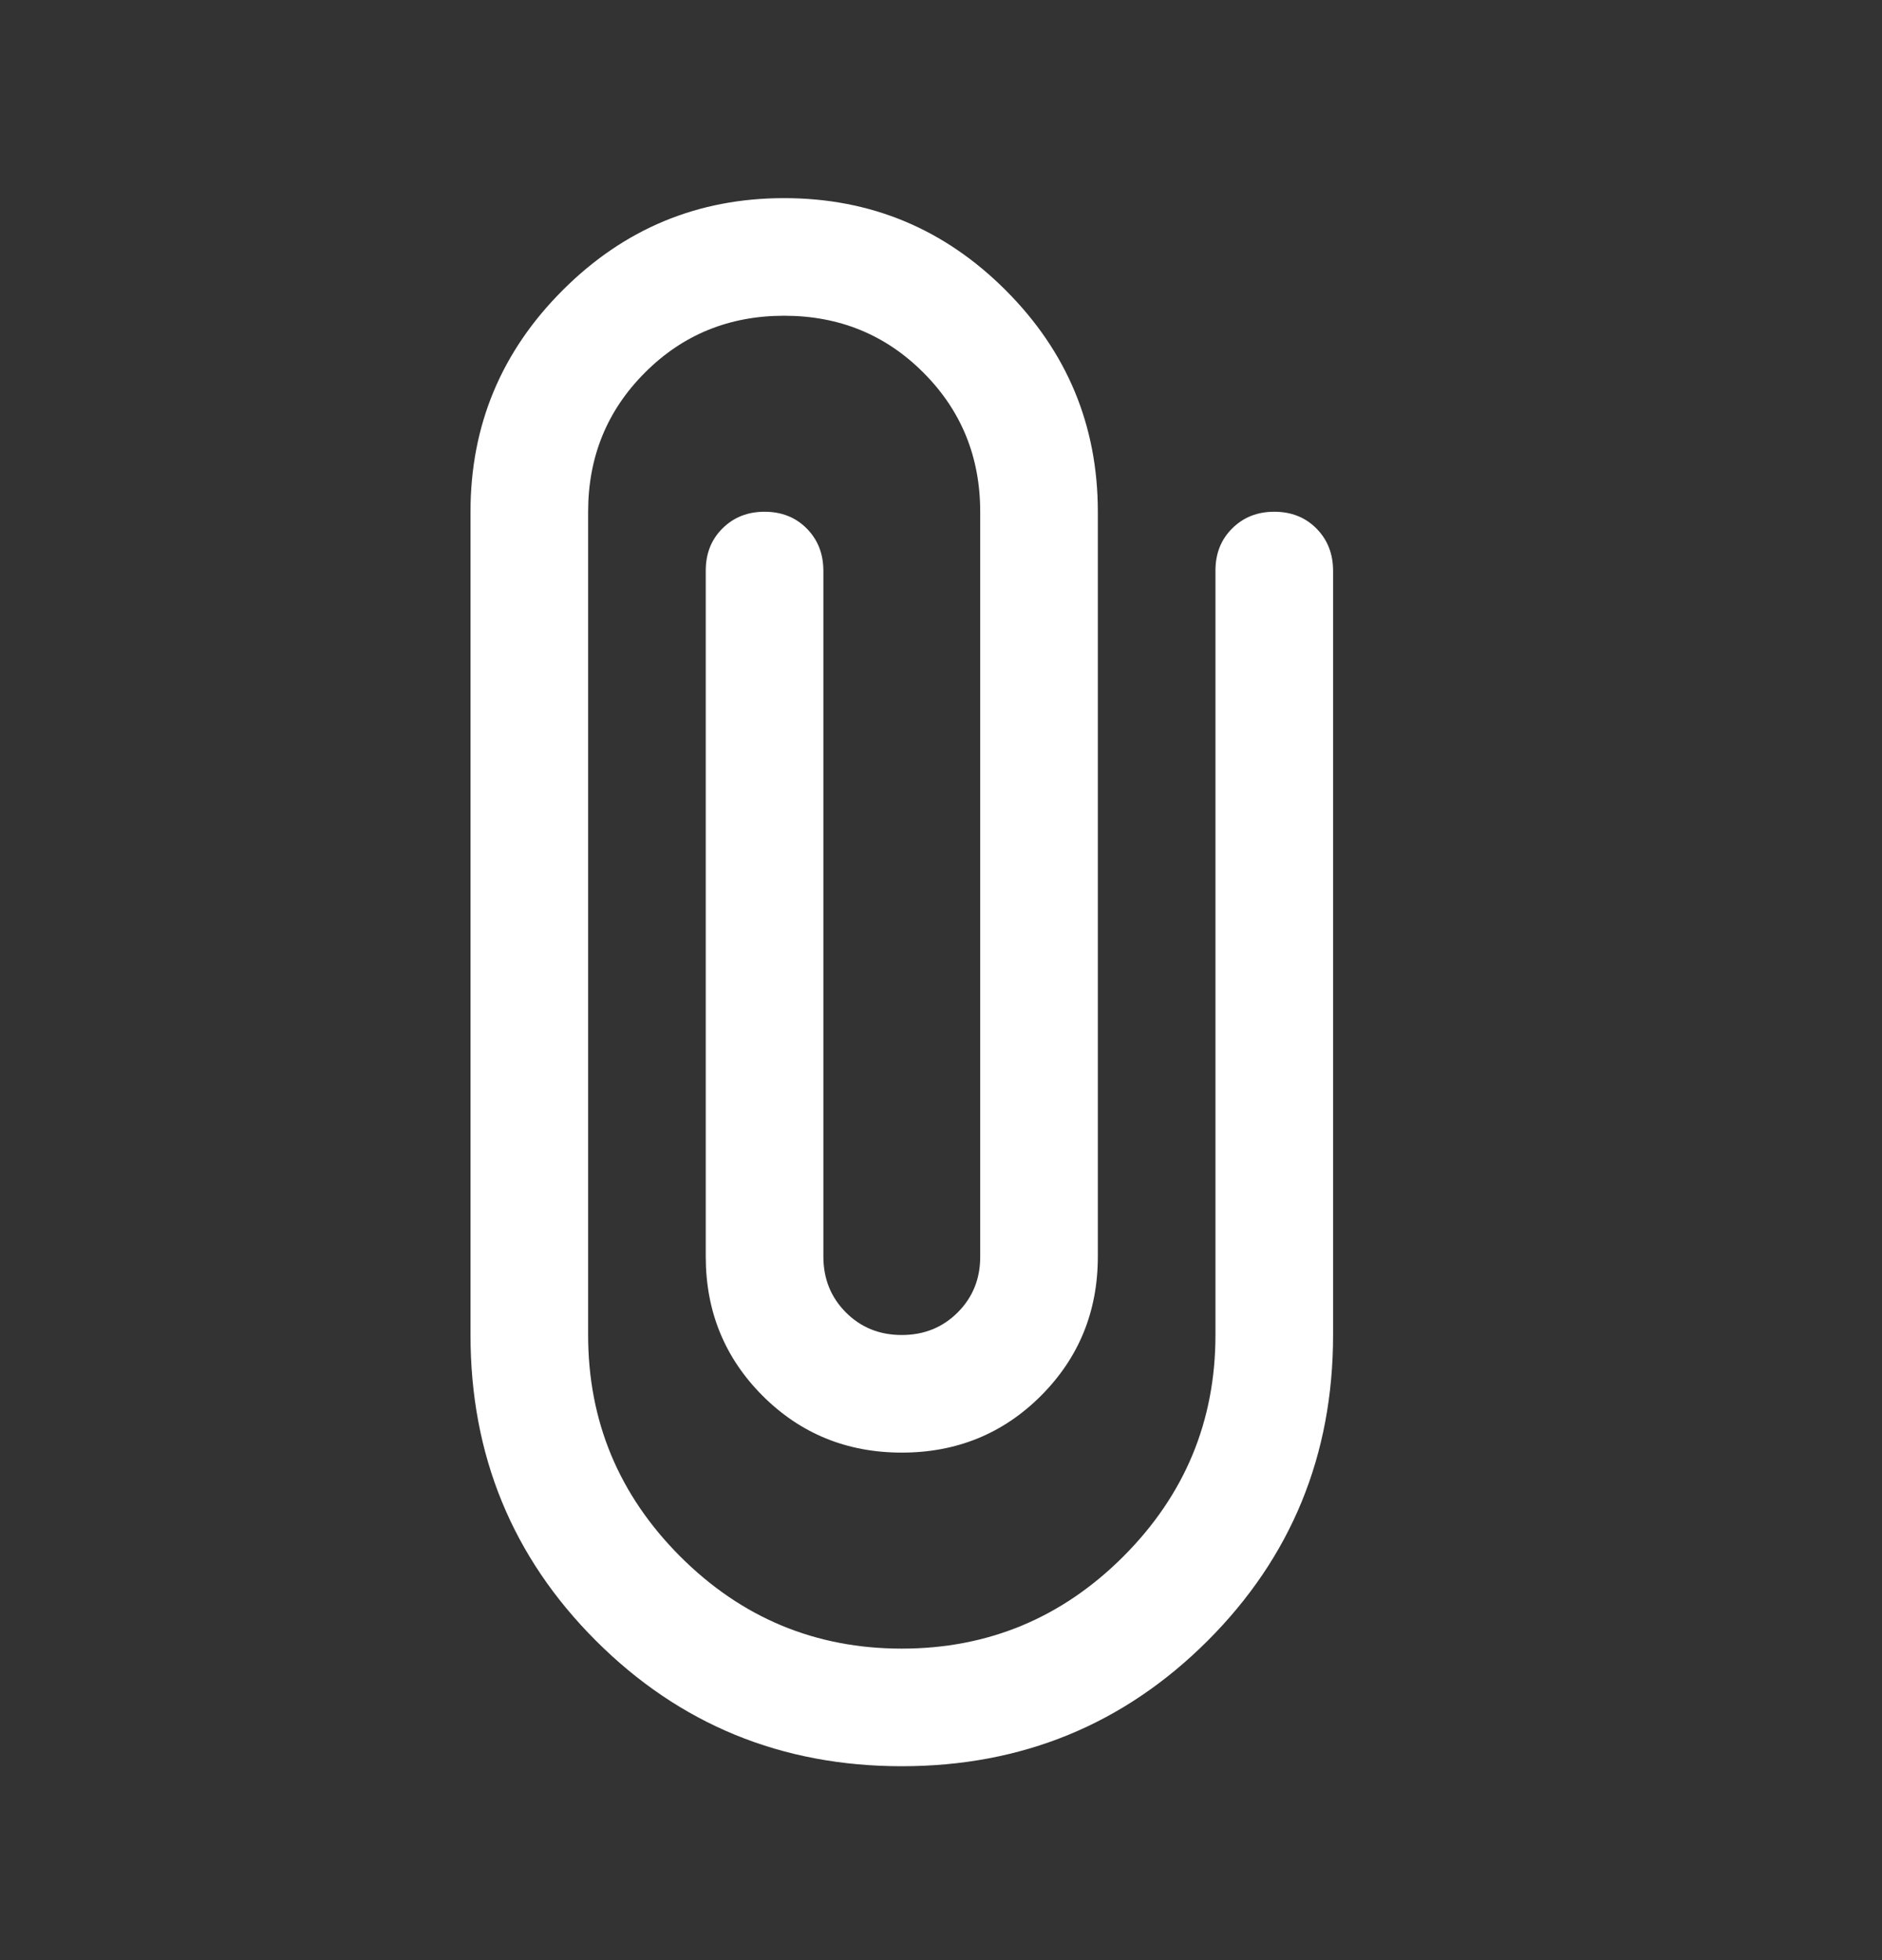 <svg width="24" height="25" viewBox="0 0 24 25" fill="none" xmlns="http://www.w3.org/2000/svg">
    <rect x="0" y="0" width="24" height="25" fill="#333333" stroke="none"/>
    <path
        d="M11.5 22.527C9.967 22.527 8.667 21.993 7.6 20.927C6.533 19.86 6 18.56 6 17.027V6.527C6 5.427 6.392 4.485 7.175 3.702C7.958 2.918 8.9 2.527 10 2.527C11.1 2.527 12.042 2.918 12.825 3.702C13.608 4.485 14 5.427 14 6.527V16.027C14 16.727 13.758 17.318 13.275 17.802C12.792 18.285 12.2 18.527 11.5 18.527C10.8 18.527 10.208 18.285 9.725 17.802C9.242 17.318 9 16.727 9 16.027V7.277C9 7.06 9.071 6.881 9.213 6.74C9.355 6.598 9.534 6.527 9.75 6.527C9.967 6.527 10.146 6.598 10.287 6.74C10.428 6.882 10.499 7.061 10.5 7.277V16.027C10.5 16.31 10.596 16.548 10.788 16.74C10.98 16.932 11.217 17.027 11.5 17.027C11.783 17.027 12.021 16.931 12.213 16.739C12.405 16.547 12.501 16.309 12.5 16.027V6.527C12.5 5.827 12.258 5.235 11.775 4.752C11.292 4.268 10.7 4.027 10 4.027C9.3 4.027 8.708 4.268 8.225 4.752C7.742 5.235 7.5 5.827 7.5 6.527V17.027C7.5 18.127 7.892 19.068 8.675 19.852C9.458 20.635 10.4 21.027 11.5 21.027C12.6 21.027 13.542 20.635 14.325 19.852C15.108 19.068 15.5 18.127 15.5 17.027V7.277C15.5 7.06 15.571 6.881 15.713 6.74C15.855 6.598 16.034 6.527 16.25 6.527C16.467 6.527 16.646 6.598 16.787 6.74C16.928 6.882 16.999 7.061 17 7.277V17.027C17 18.56 16.467 19.86 15.4 20.927C14.333 21.993 13.033 22.527 11.5 22.527Z"
        fill="white" />
</svg>